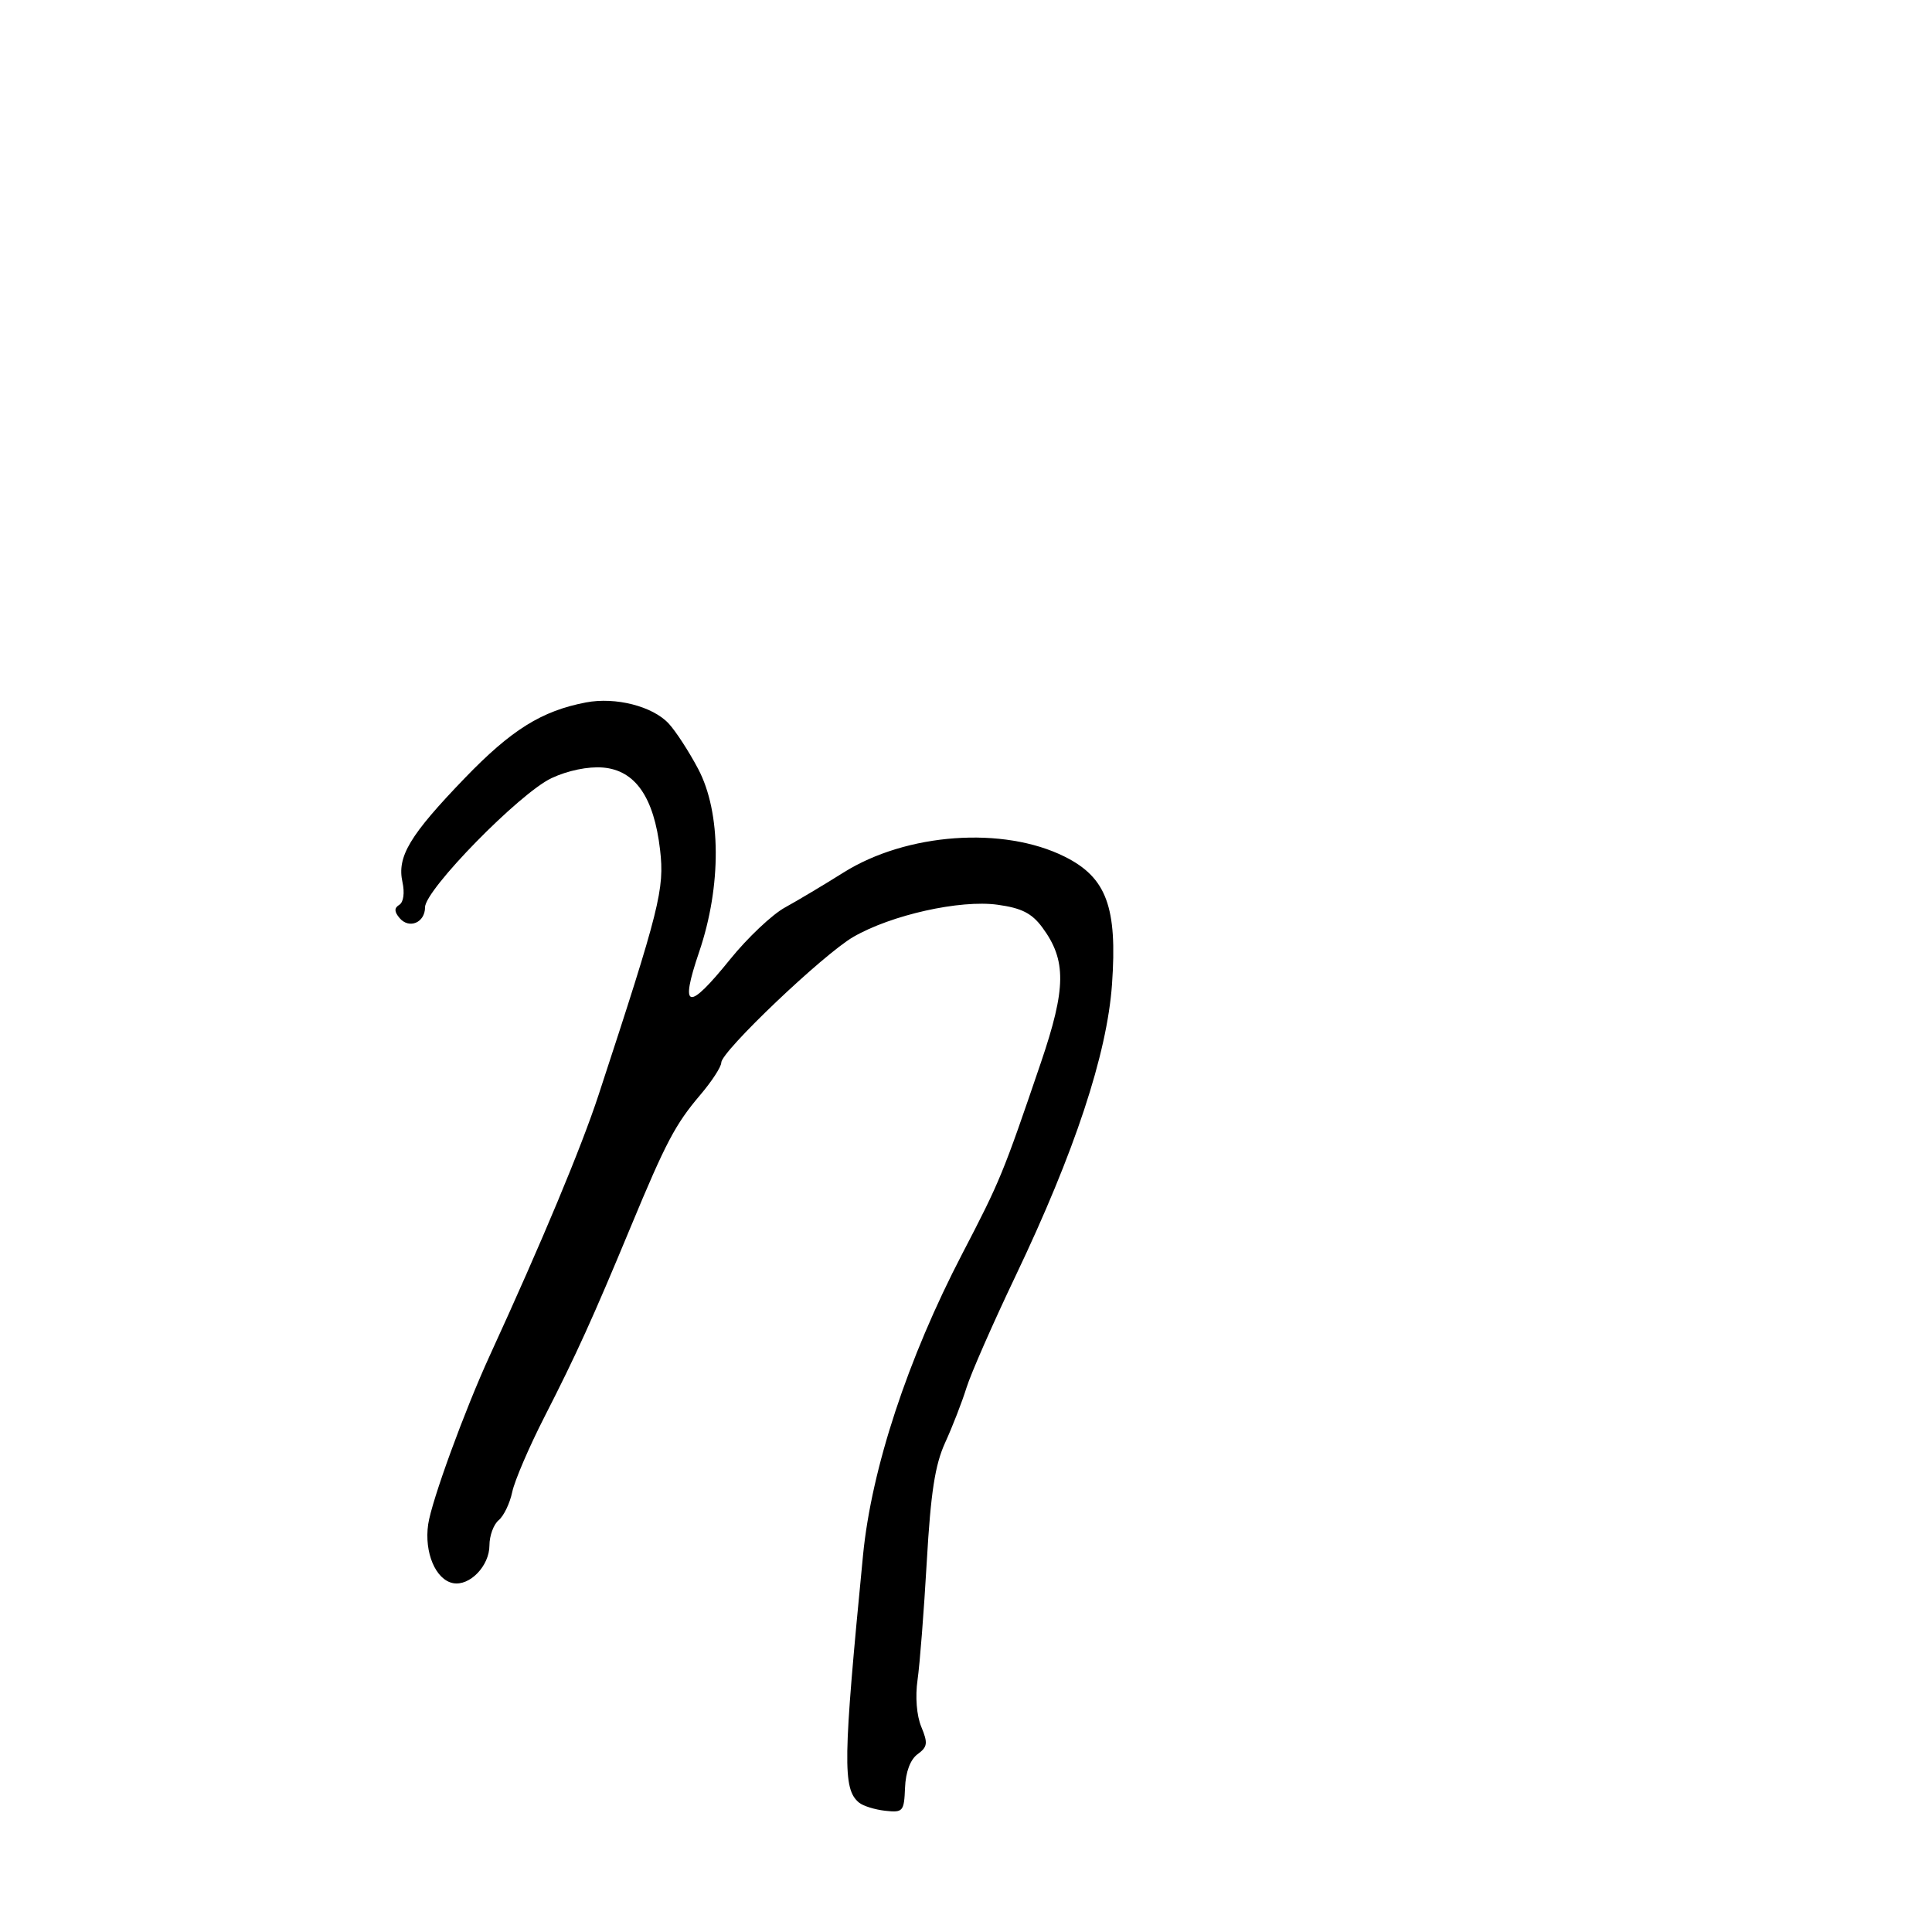 <svg xmlns="http://www.w3.org/2000/svg" width="300" height="300" viewBox="0 0 300 300" version="1.1">
	<path d="M 91 109.071 C 84.102 110.387, 79.399 113.323, 72.157 120.838 C 63.601 129.717, 61.625 133.017, 62.495 136.978 C 62.858 138.632, 62.657 140.094, 62.010 140.494 C 61.202 140.993, 61.206 141.544, 62.025 142.530 C 63.508 144.317, 66 143.284, 66 140.882 C 66 138.153, 80.686 123.158, 85.638 120.830 C 88.157 119.646, 91.324 118.993, 93.624 119.184 C 98.640 119.600, 101.547 123.787, 102.496 131.962 C 103.203 138.061, 102.465 141.003, 92.952 170 C 90.262 178.200, 84.193 192.741, 76.048 210.500 C 72.138 219.026, 67.018 233.053, 66.488 236.689 C 65.851 241.065, 67.644 245.308, 70.350 245.829 C 72.935 246.327, 76 243.147, 76 239.967 C 76 238.470, 76.646 236.709, 77.436 236.053 C 78.225 235.398, 79.172 233.430, 79.538 231.681 C 79.905 229.931, 82.160 224.675, 84.549 220 C 89.488 210.336, 92.044 204.707, 97.942 190.500 C 103.400 177.355, 104.871 174.564, 108.750 170.003 C 110.537 167.902, 112 165.650, 112 164.999 C 112 163.262, 127.837 148.186, 132.500 145.485 C 138.396 142.069, 149.076 139.685, 154.895 140.486 C 158.626 140.999, 160.219 141.805, 161.845 144.004 C 165.615 149.104, 165.569 153.426, 161.621 165.028 C 155.747 182.293, 155.288 183.408, 149.429 194.665 C 140.950 210.955, 135.321 228.052, 134.010 241.500 C 130.894 273.465, 130.824 277.780, 133.390 279.909 C 134.014 280.426, 135.841 280.996, 137.450 281.175 C 140.219 281.482, 140.385 281.290, 140.533 277.600 C 140.631 275.143, 141.352 273.216, 142.482 272.390 C 144.031 271.257, 144.110 270.680, 143.060 268.146 C 142.333 266.391, 142.099 263.463, 142.476 260.856 C 142.823 258.460, 143.468 250.200, 143.909 242.500 C 144.525 231.746, 145.188 227.456, 146.768 224 C 147.899 221.525, 149.386 217.700, 150.071 215.500 C 150.756 213.300, 154.186 205.487, 157.693 198.138 C 166.874 178.900, 171.901 163.702, 172.671 152.851 C 173.522 140.864, 171.819 136.263, 165.333 133.024 C 155.799 128.262, 140.760 129.341, 130.976 135.489 C 127.964 137.382, 123.874 139.824, 121.886 140.917 C 119.898 142.009, 116.073 145.622, 113.386 148.947 C 106.791 157.107, 105.504 156.808, 108.560 147.825 C 112.055 137.547, 111.997 126.185, 108.413 119.399 C 106.990 116.705, 104.930 113.533, 103.834 112.352 C 101.345 109.667, 95.590 108.196, 91 109.071" stroke="none" fill="black" fill-rule="evenodd"/>
</svg>